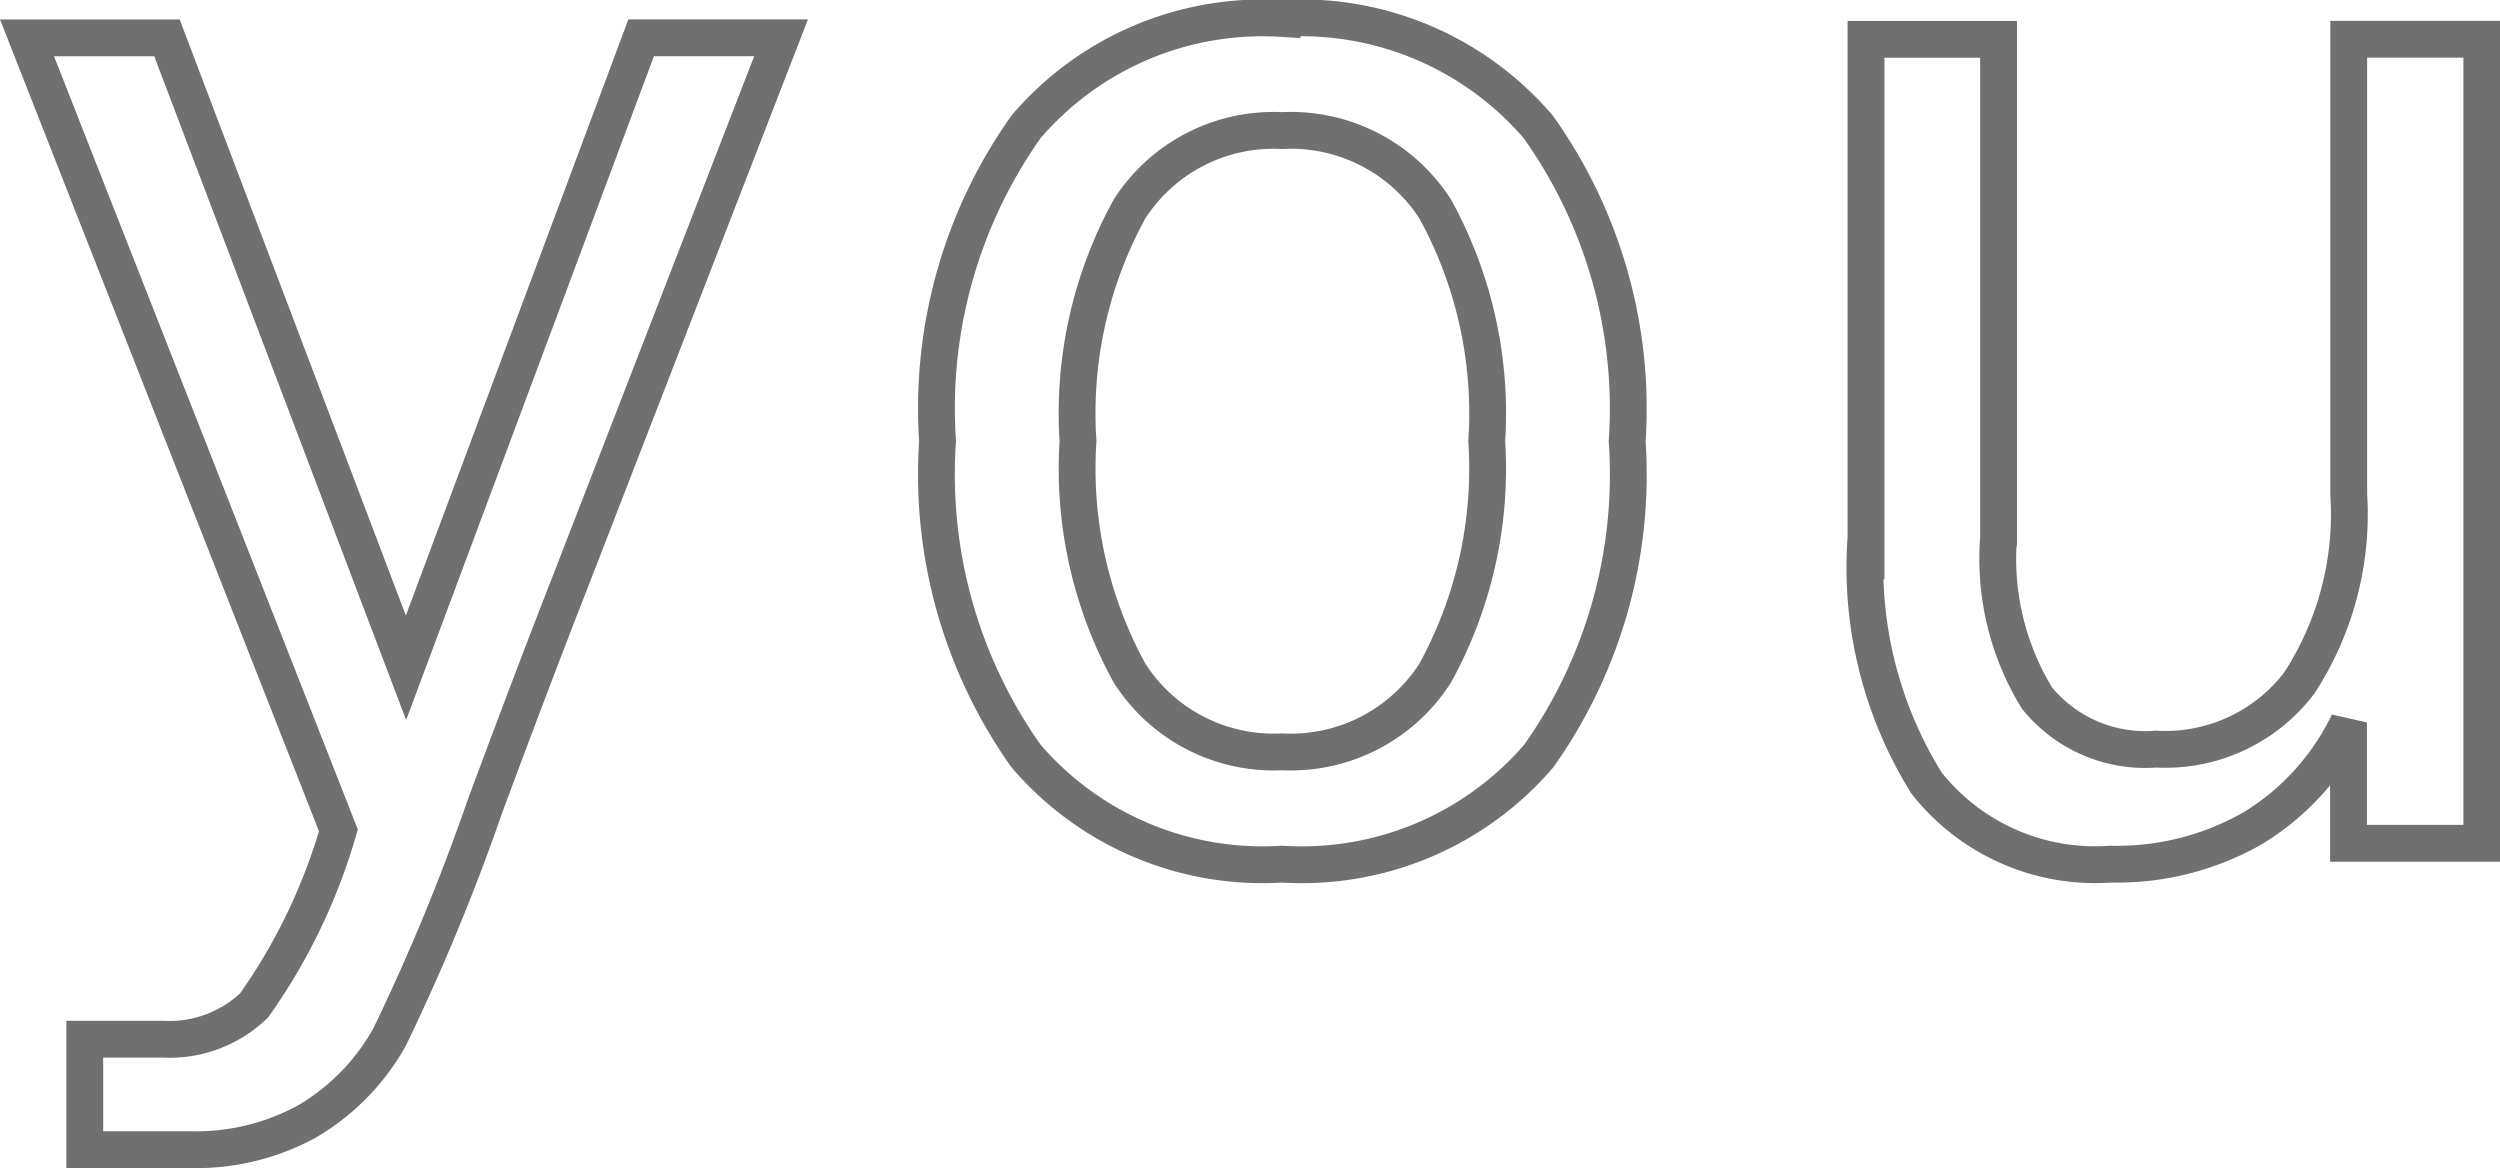 <svg xmlns="http://www.w3.org/2000/svg" width="33.947" height="15.861" viewBox="0 0 33.947 15.861">
  <path id="パス_1" data-name="パス 1" d="M8.379-3.516Q7.93-2.373,7.236-.508a28.9,28.9,0,0,1-1.3,3.145A3.054,3.054,0,0,1,4.814,3.779a3.141,3.141,0,0,1-1.572.381H1.8v-1.5H2.861A1.656,1.656,0,0,0,4.1,2.2,7.883,7.883,0,0,0,5.244-.176L1.016-10.937h1.9L6.162-2.383l3.193-8.555h1.9Zm9.678-6.162a2.323,2.323,0,0,0-2.07,1.064,5.761,5.761,0,0,0-.7,3.154,5.765,5.765,0,0,0,.7,3.149,2.32,2.32,0,0,0,2.07,1.069,2.329,2.329,0,0,0,2.08-1.069,5.765,5.765,0,0,0,.7-3.149,5.761,5.761,0,0,0-.7-3.154A2.332,2.332,0,0,0,18.057-9.678Zm0-1.523a4.238,4.238,0,0,1,3.481,1.475,6.594,6.594,0,0,1,1.206,4.268,6.61,6.61,0,0,1-1.2,4.272A4.242,4.242,0,0,1,18.057.283a4.23,4.23,0,0,1-3.477-1.47,6.61,6.61,0,0,1-1.2-4.272,6.613,6.613,0,0,1,1.2-4.268A4.224,4.224,0,0,1,18.057-11.2Zm7.93,7.061v-6.777h1.8v6.777a3.615,3.615,0,0,0,.522,2.168,1.893,1.893,0,0,0,1.616.693,2.286,2.286,0,0,0,1.943-.894,4.2,4.2,0,0,0,.674-2.563v-6.182h1.807V0H32.539V-1.641a3.4,3.4,0,0,1-1.3,1.436,3.717,3.717,0,0,1-1.929.488,2.918,2.918,0,0,1-2.5-1.1A5.542,5.542,0,0,1,25.986-4.141Z" transform="translate(-0.649 11.451)" fill="none" stroke="#707070" stroke-width="0.5" opacity="0.998"/>
</svg>
